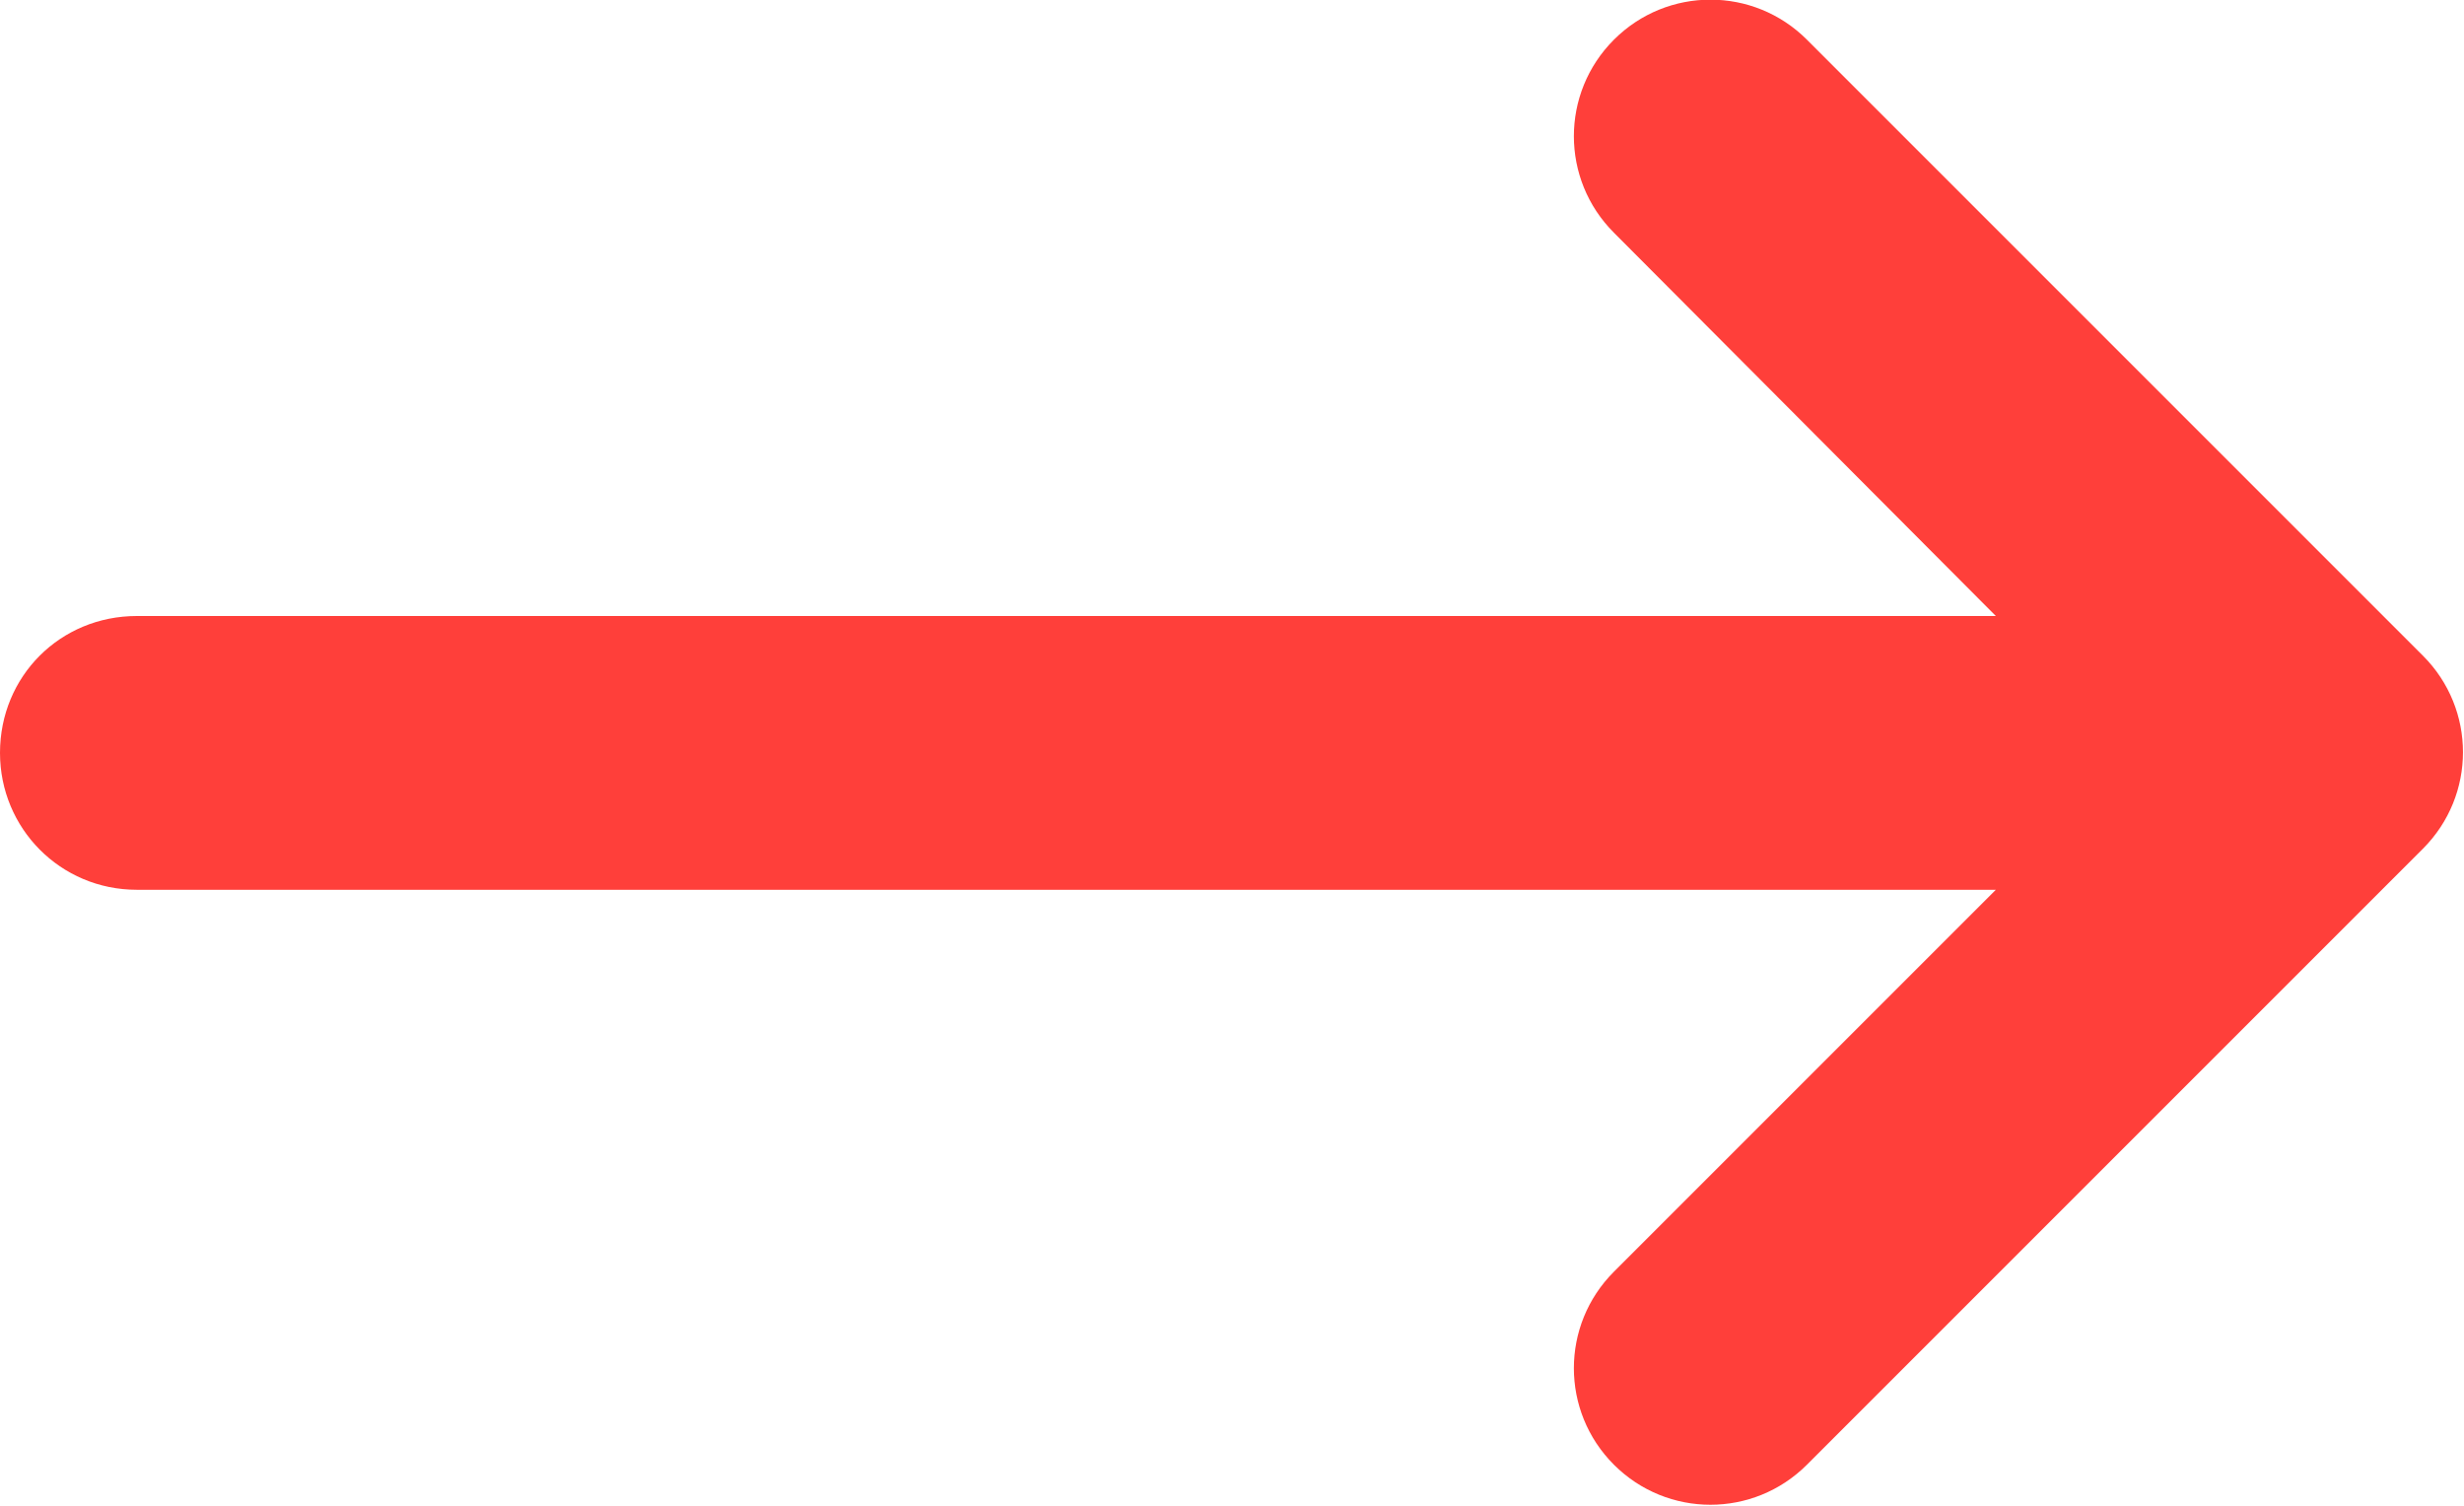 <svg width="18" height="11" viewBox="0 0 18 11" fill="none" xmlns="http://www.w3.org/2000/svg" xmlns:xlink="http://www.w3.org/1999/xlink">
	<desc>
			Created with Pixso.
	</desc>
	<defs/>
	<path id="Line (Stroke)" d="M11.79 0.29C12.18 -0.1 12.81 -0.1 13.2 0.29L17.7 4.79C18.09 5.18 18.09 5.81 17.7 6.2L13.2 10.7C12.81 11.09 12.18 11.09 11.79 10.7C11.4 10.31 11.4 9.68 11.79 9.29L14.58 6.5L1 6.5C0.44 6.5 0 6.05 0 5.5C0 4.94 0.44 4.5 1 4.5L14.58 4.5L11.79 1.7C11.4 1.31 11.4 0.68 11.79 0.29Z" fill="#FF3F3A" fill-opacity="1" fill-rule="evenodd"/>
</svg>
